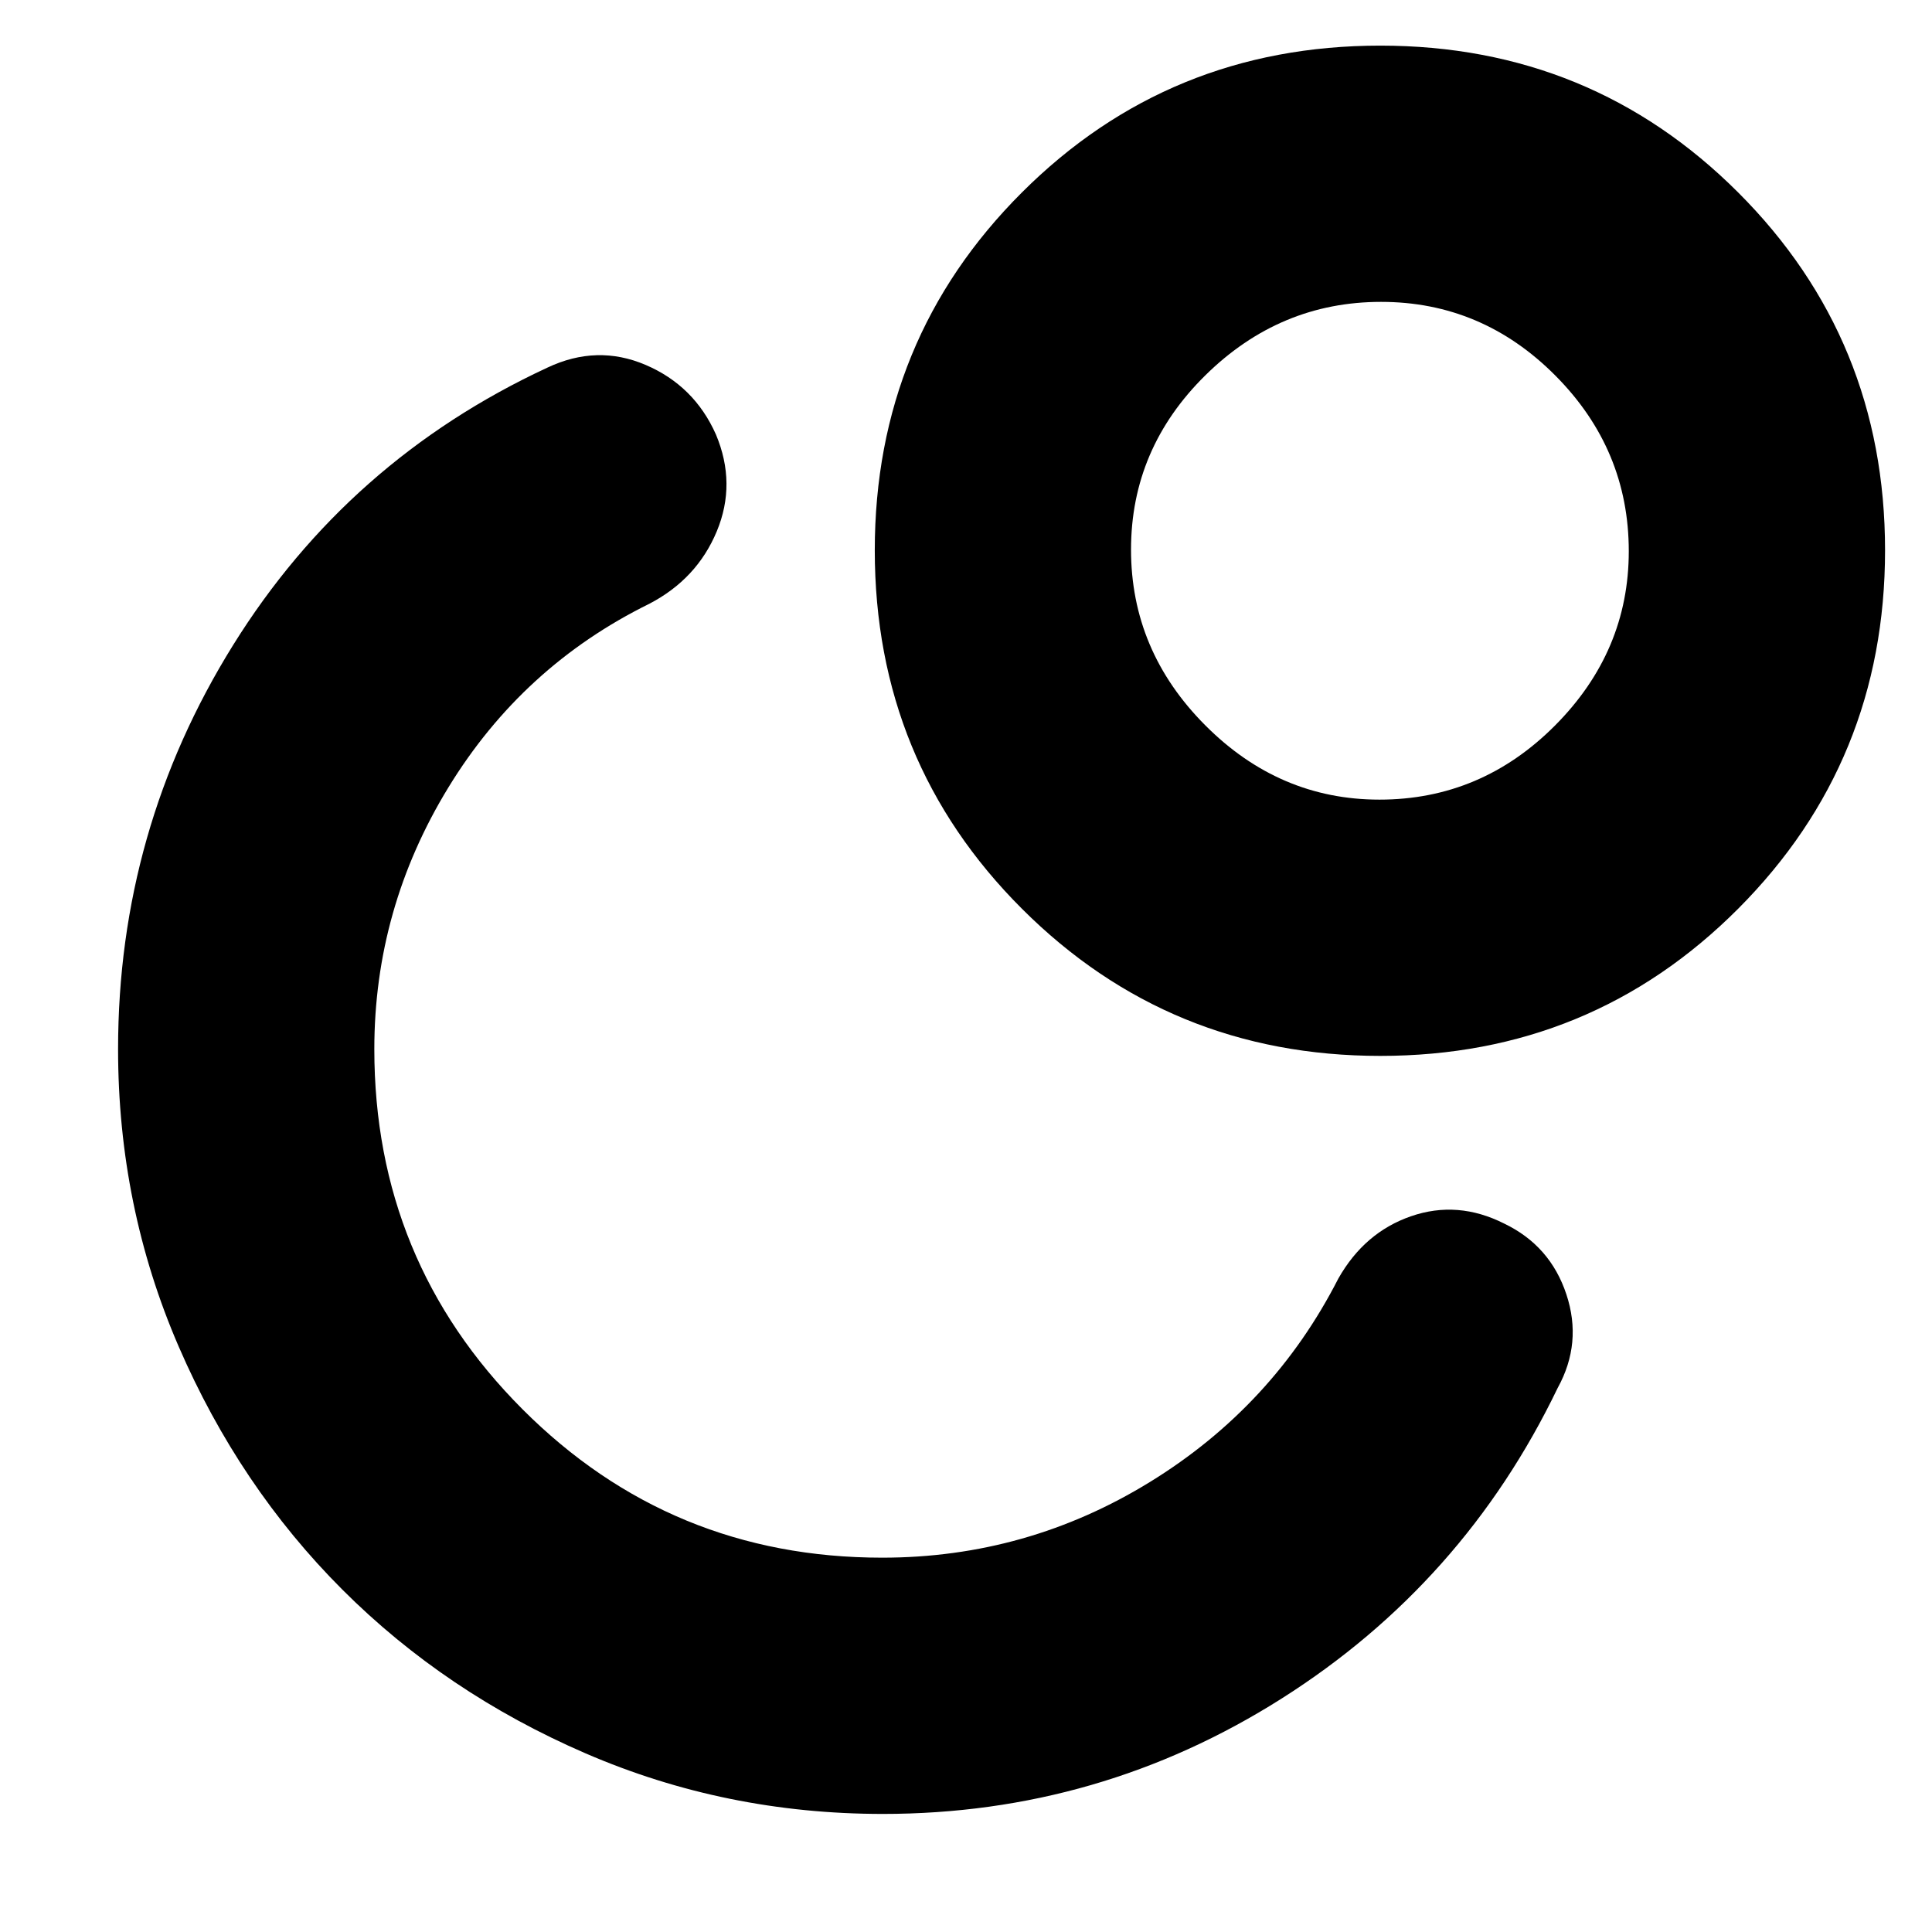 <svg xmlns="http://www.w3.org/2000/svg" height="40" viewBox="0 -960 960 960" width="40"><path d="M438.67-58.67q-78.15 0-147.72-30.1t-120.83-81.35q-51.25-51.26-81.35-120.83-30.1-69.57-30.1-147.72 0-108.93 57.16-200.79Q173-731.33 272-777.33q24.67-11.67 48.83-1.34 24.17 10.34 34.93 34.6 10.24 24.4.41 48.07-9.84 23.67-33.5 36-63 31-99.84 91.23Q186-508.55 186-438.67q0 105.17 73.63 178.92Q333.27-186 438.35-186q71.98 0 133.15-37.67 61.17-37.66 93.5-101 13-23 36.17-31 23.16-8 46.29 3.67 22.87 11 30.87 35.17 8 24.16-4.33 46.5-46.67 97-137.17 154.33-90.5 57.33-198.16 57.33Zm247.21-878.66q104.79 0 177.79 72.95 73 72.95 73 177.83 0 104.88-72.95 178.05-72.96 73.17-177.84 73.17-104.88 0-178.05-73.08-73.16-73.08-73.16-178.14 0-104.78 73.07-177.78 73.08-73 178.14-73Zm-.45 374.66q50.57 0 87.24-36.82 36.66-36.82 36.66-86.61 0-50.57-36.43-87.23Q736.47-810 686.24-810 636-810 599-773.57q-37 36.43-37 86.67 0 50.23 36.82 87.23 36.82 37 86.61 37Zm.57-124ZM435.67-433Z"/></svg>